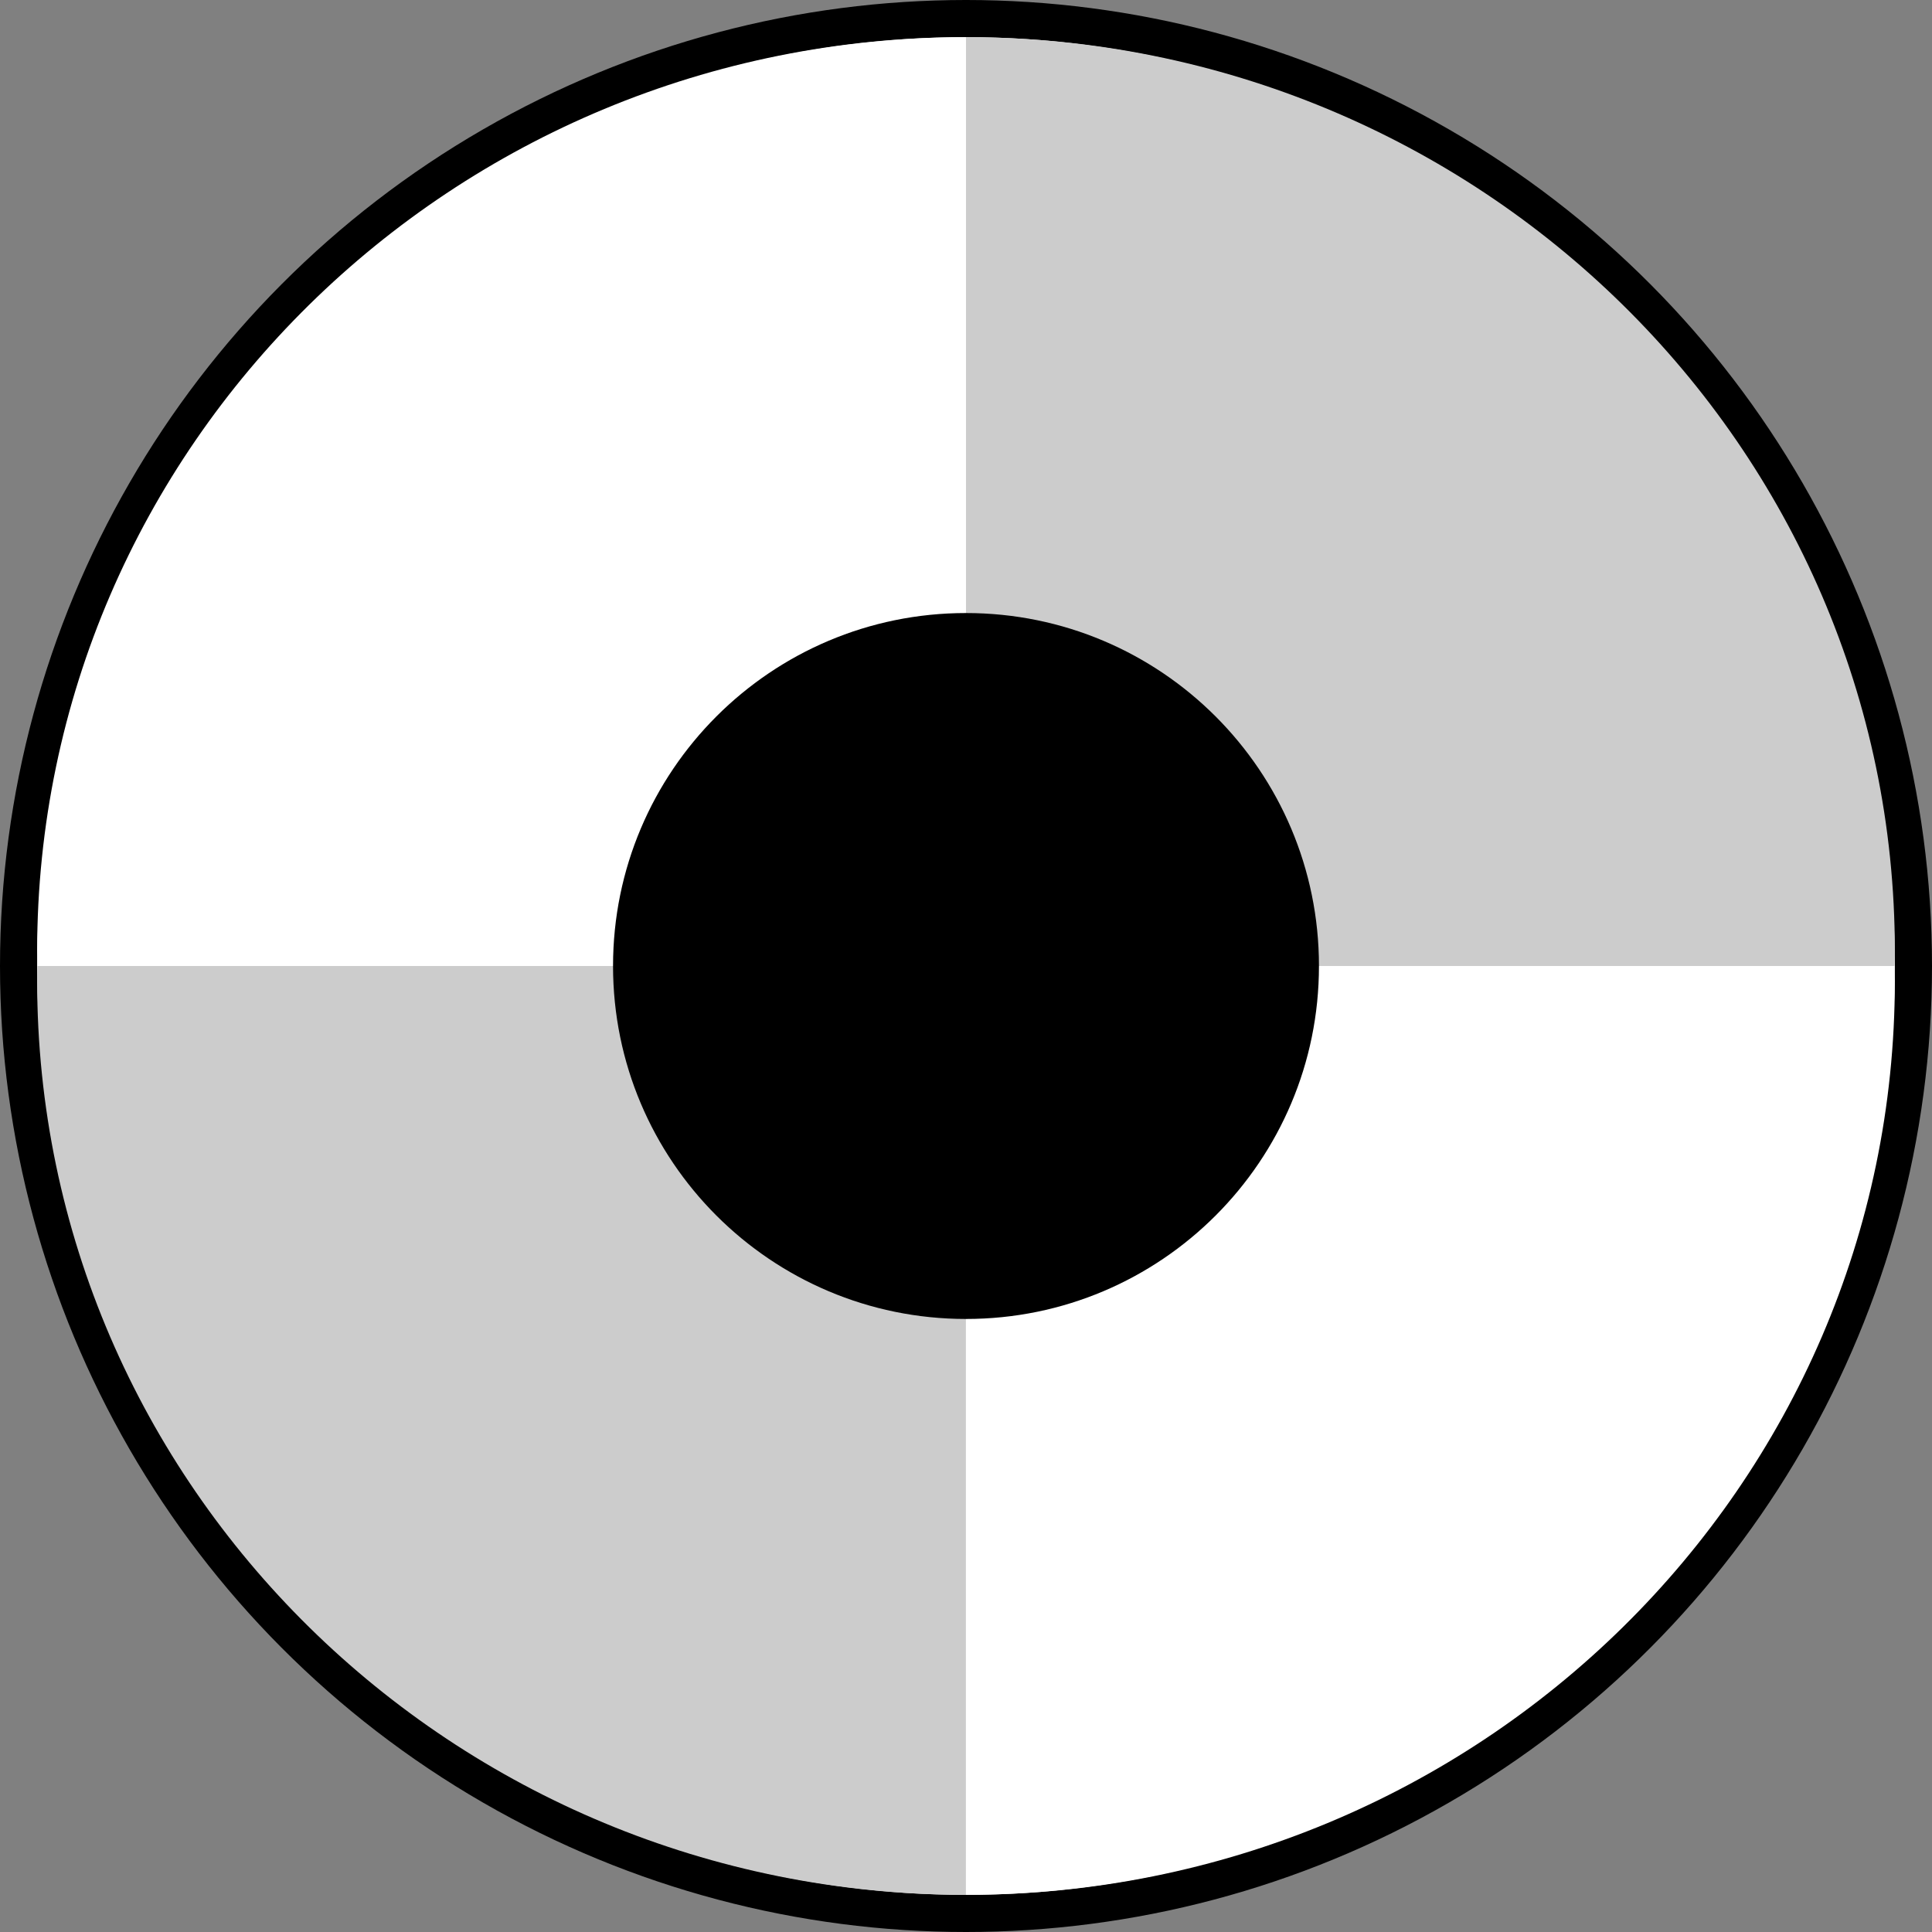 <svg width="52" height="52" viewBox="0 0 52 52" fill="none" xmlns="http://www.w3.org/2000/svg">
<rect x="0" y="0" width="52" height="52" fill="#808080" stroke="none"/>
<circle cx="26" cy="26" r="25.5" fill="white" stroke="black"/>
<path d="M50.988 26C50.988 25.864 51 25.733 51 25.597C51 12.013 39.805 1 25.997 1V26H50.988Z" fill="#CCCCCC"/>
<path d="M50.988 26C50.988 26.136 51 26.267 51 26.403C51 39.987 39.81 51 26.003 51V26H50.994H50.988Z" fill="white"/>
<path d="M1.012 26C1.012 25.864 1 25.733 1 25.597C1 12.013 12.189 1 25.997 1V26H1.012Z" fill="white"/>
<path d="M1.012 26C1.012 26.136 1 26.267 1 26.403C1 39.987 12.189 51 25.997 51V26H1.006H1.012Z" fill="#CCCCCC"/>
<path d="M26 35.5C31.247 35.5 35.5 31.247 35.5 26C35.5 20.753 31.247 16.5 26 16.5C20.753 16.5 16.5 20.753 16.5 26C16.5 31.247 20.753 35.5 26 35.5Z" fill="black"/>
</svg>
